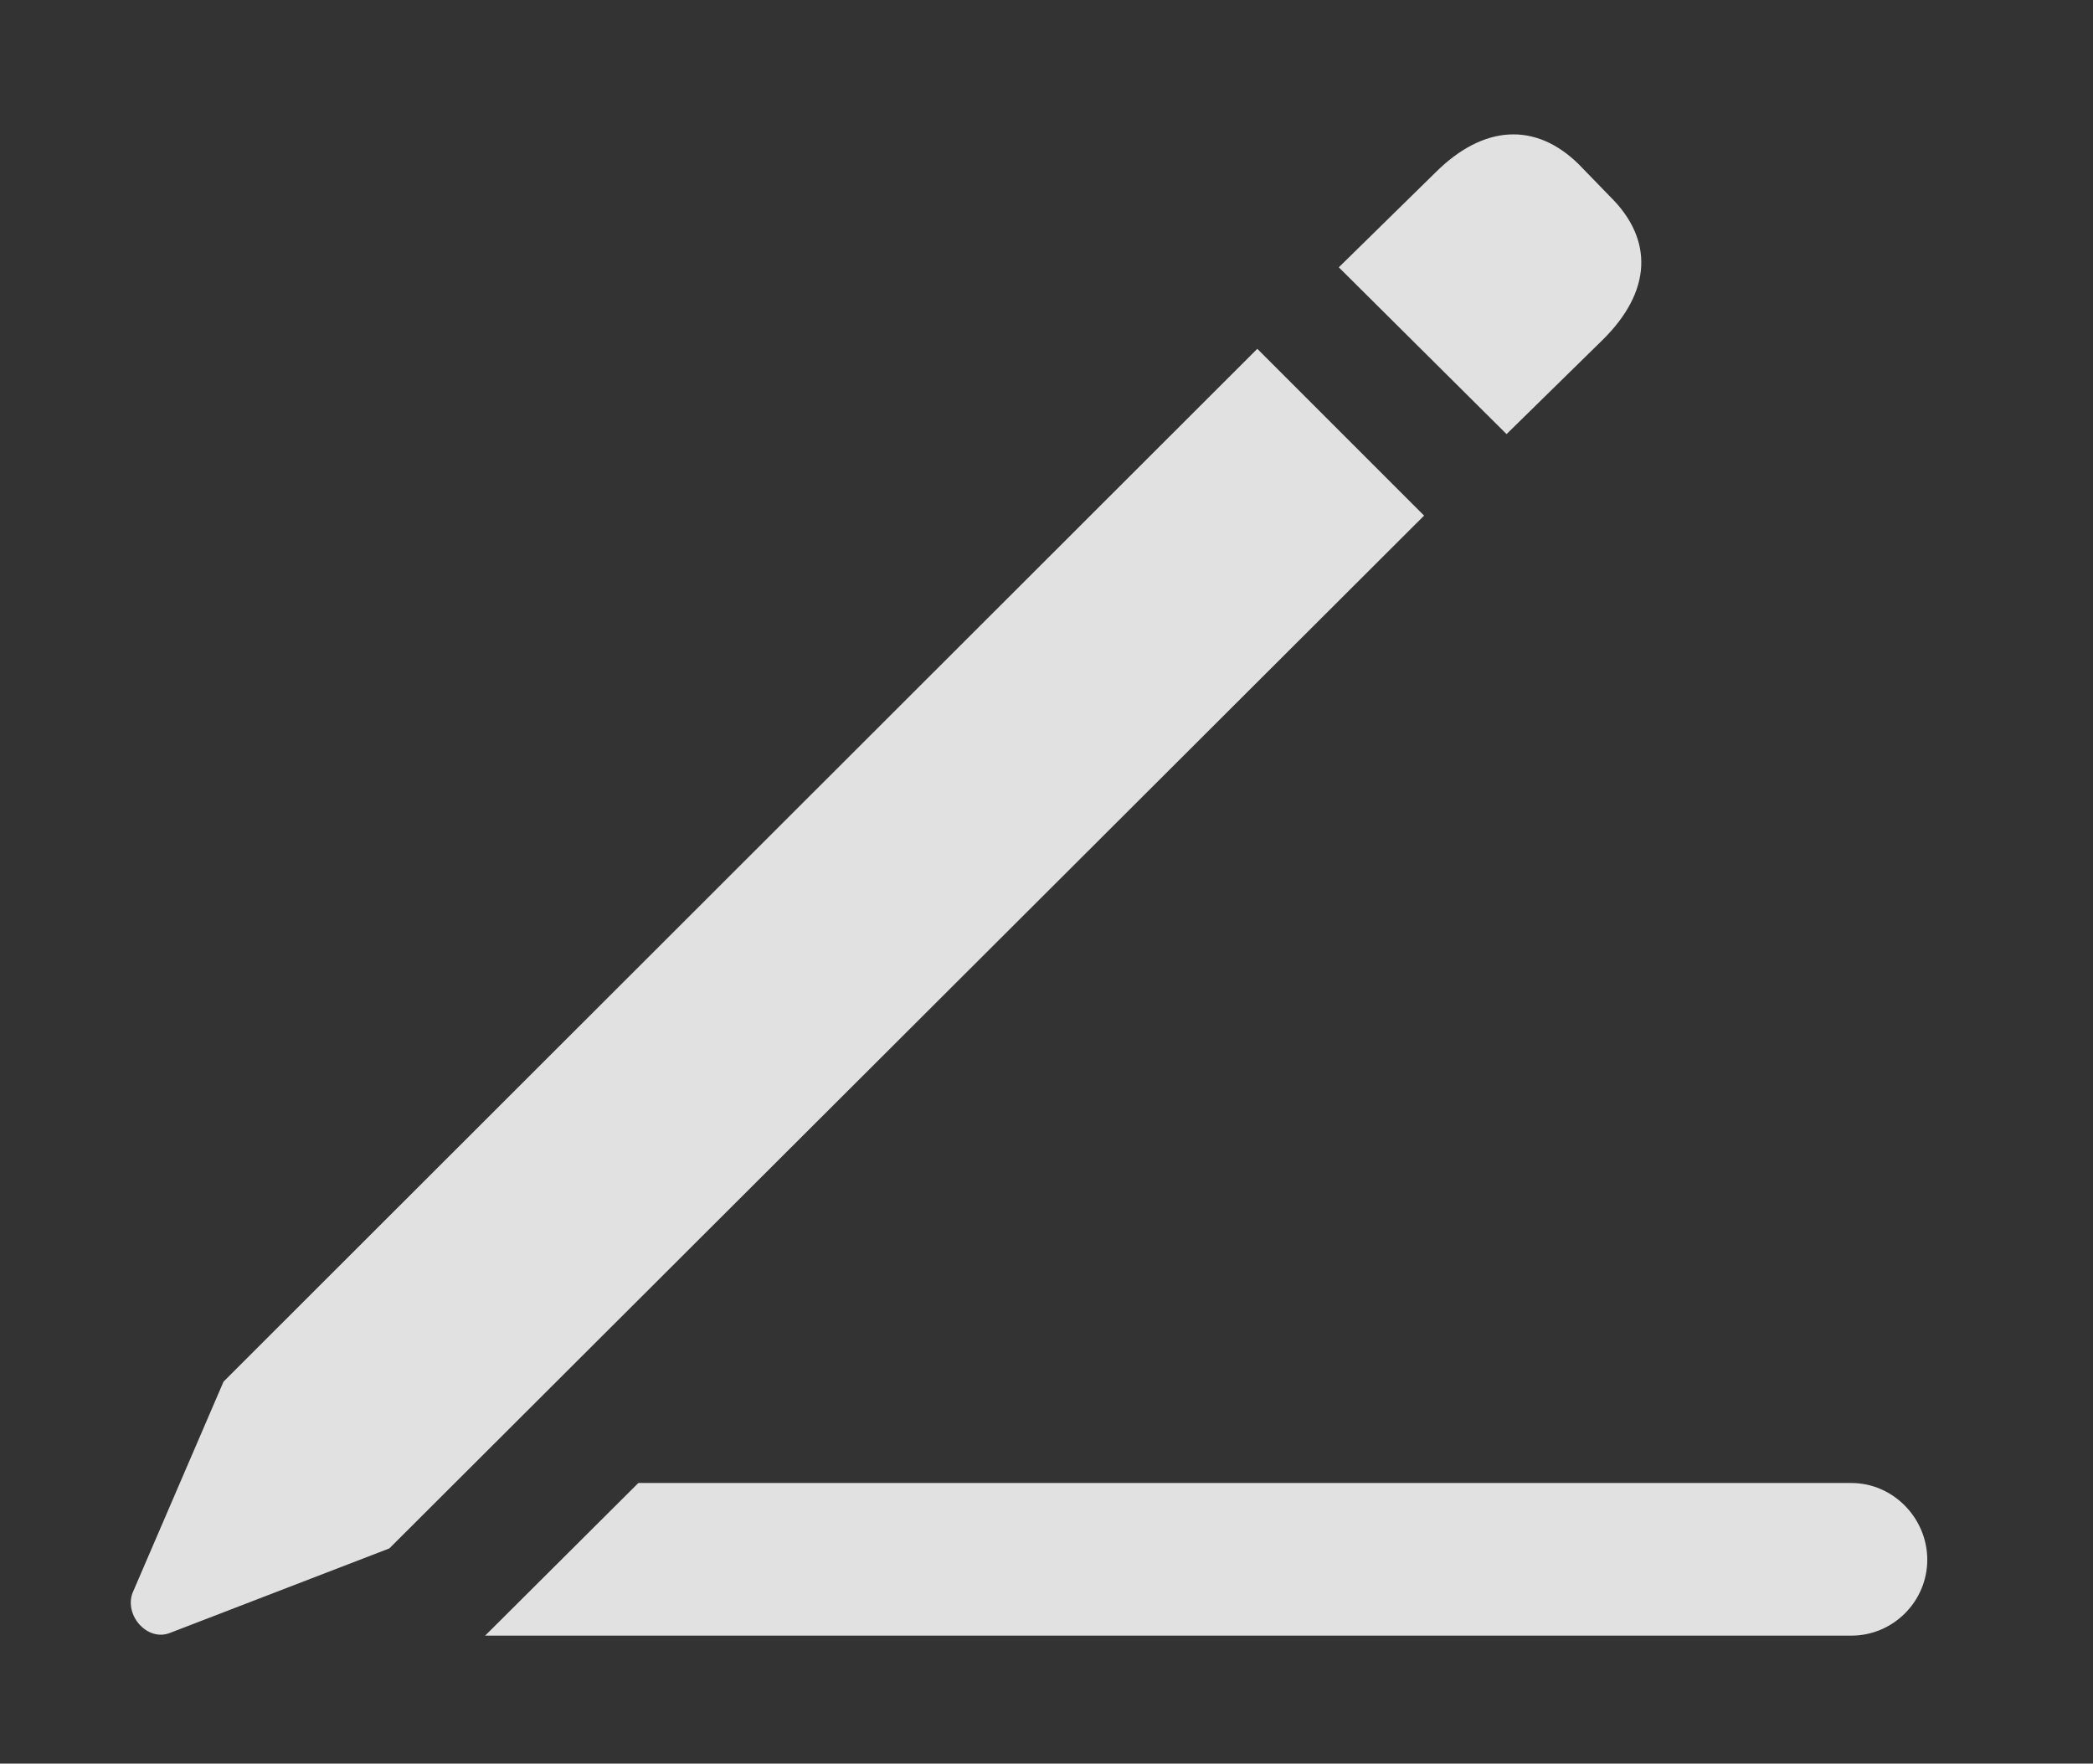 <?xml version="1.0" encoding="UTF-8"?>
<!--Generator: Apple Native CoreSVG 341-->
<!DOCTYPE svg
PUBLIC "-//W3C//DTD SVG 1.1//EN"
       "http://www.w3.org/Graphics/SVG/1.1/DTD/svg11.dtd">
<svg version="1.1" xmlns="http://www.w3.org/2000/svg" xmlns:xlink="http://www.w3.org/1999/xlink" viewBox="0 0 21.571 18.176">
 <rect x="0" y="0" width="21.571" height="18.176" fill="#333333" stroke="none"/>
 <g>
  <rect height="18.176" opacity="0" width="21.571" x="0" y="0"/>
  <path d="M19.863 16.075C19.863 16.505 19.511 16.857 19.081 16.857L5 16.857L6.579 15.284L19.081 15.284C19.511 15.284 19.863 15.646 19.863 16.075Z" fill="white" fill-opacity="0.85"/>
  <path d="M4.013 15.958L14.677 5.314L12.958 3.595L2.304 14.239L1.366 16.417C1.279 16.651 1.523 16.925 1.757 16.827ZM15.527 4.474L16.513 3.507C17.021 3.009 17.05 2.472 16.591 2.023L16.269 1.691C15.82 1.251 15.283 1.29 14.794 1.778L13.798 2.755Z" fill="white" fill-opacity="0.85"/>
 </g>
</svg>
